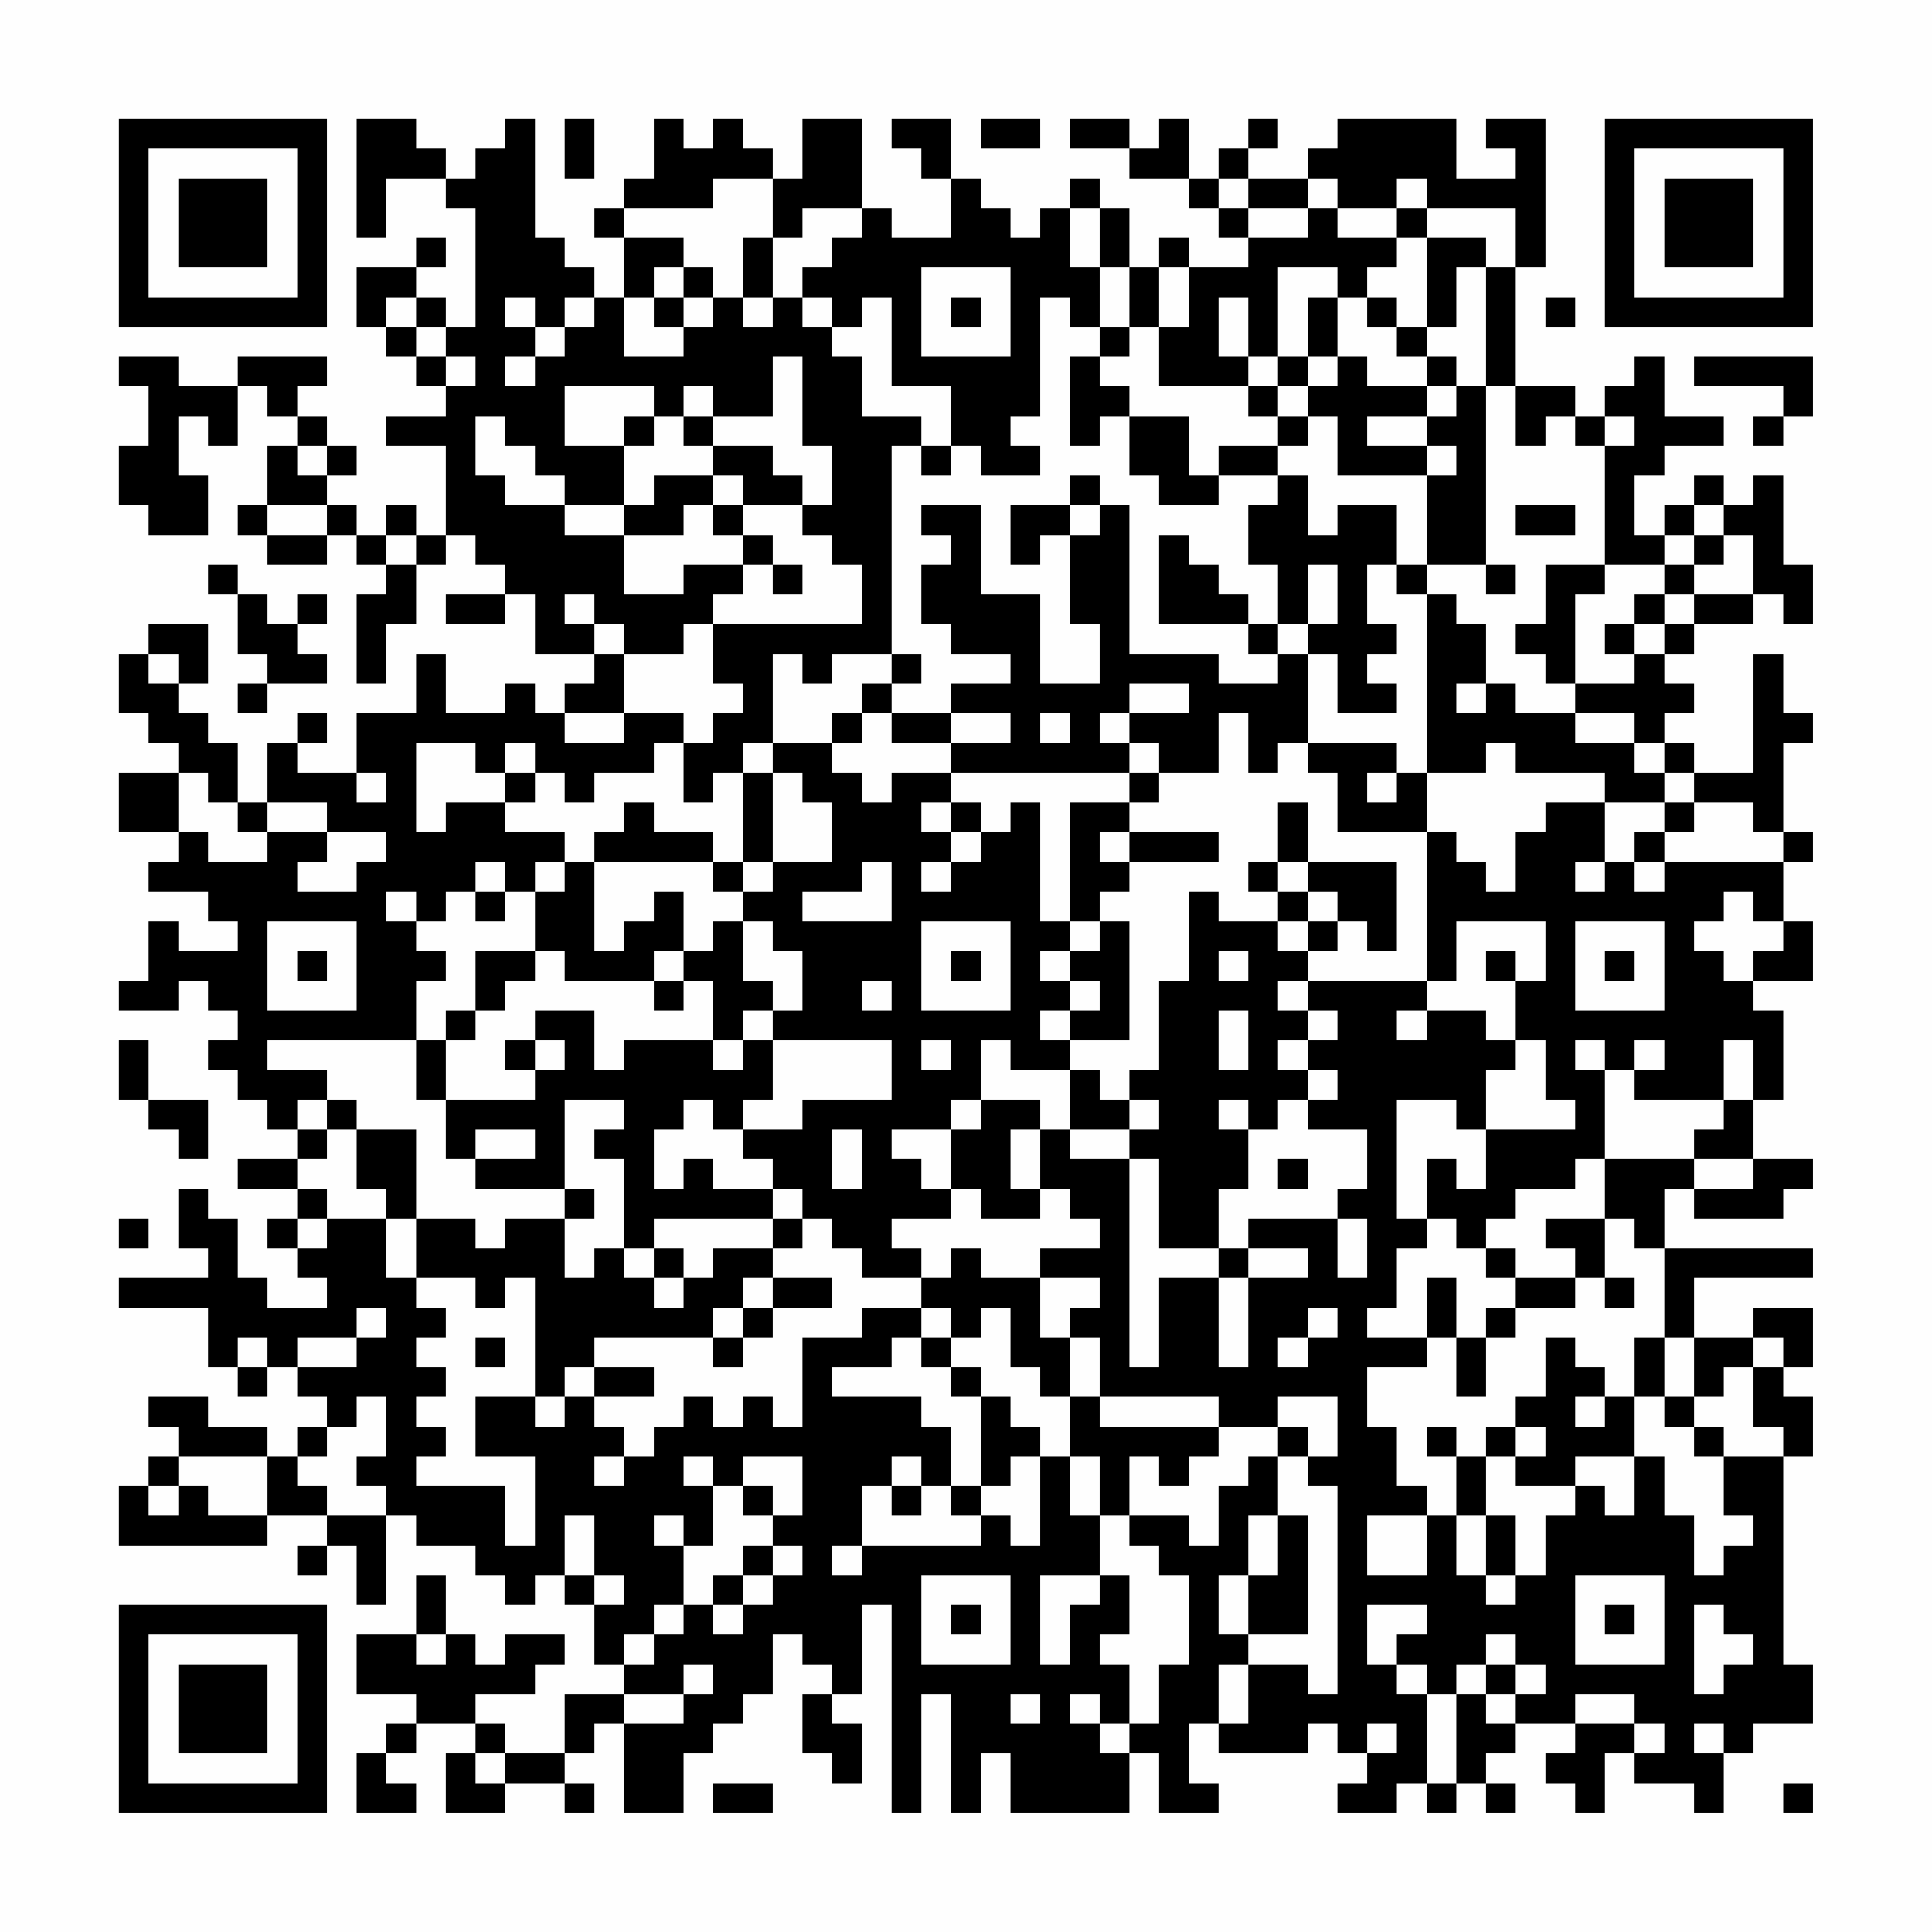<?xml version="1.0" encoding="UTF-8"?>
<svg xmlns="http://www.w3.org/2000/svg" version="1.1" width="300" height="300" viewBox="0 0 300 300"><rect x="0" y="0" width="300" height="300" fill="#fefefe"/><g transform="scale(4.615)"><g transform="translate(4,4)"><path fill-rule="evenodd" d="M8 0L8 4L9 4L9 2L11 2L11 3L12 3L12 7L11 7L11 6L10 6L10 5L11 5L11 4L10 4L10 5L8 5L8 7L9 7L9 8L10 8L10 9L11 9L11 10L9 10L9 11L11 11L11 14L10 14L10 13L9 13L9 14L8 14L8 13L7 13L7 12L8 12L8 11L7 11L7 10L6 10L6 9L7 9L7 8L4 8L4 9L2 9L2 8L0 8L0 9L1 9L1 11L0 11L0 13L1 13L1 14L3 14L3 12L2 12L2 10L3 10L3 11L4 11L4 9L5 9L5 10L6 10L6 11L5 11L5 13L4 13L4 14L5 14L5 15L7 15L7 14L8 14L8 15L9 15L9 16L8 16L8 19L9 19L9 17L10 17L10 15L11 15L11 14L12 14L12 15L13 15L13 16L11 16L11 17L13 17L13 16L14 16L14 18L16 18L16 19L15 19L15 20L14 20L14 19L13 19L13 20L11 20L11 18L10 18L10 20L8 20L8 22L6 22L6 21L7 21L7 20L6 20L6 21L5 21L5 23L4 23L4 21L3 21L3 20L2 20L2 19L3 19L3 17L1 17L1 18L0 18L0 20L1 20L1 21L2 21L2 22L0 22L0 24L2 24L2 25L1 25L1 26L3 26L3 27L4 27L4 28L2 28L2 27L1 27L1 29L0 29L0 30L2 30L2 29L3 29L3 30L4 30L4 31L3 31L3 32L4 32L4 33L5 33L5 34L6 34L6 35L4 35L4 36L6 36L6 37L5 37L5 38L6 38L6 39L7 39L7 40L5 40L5 39L4 39L4 37L3 37L3 36L2 36L2 38L3 38L3 39L0 39L0 40L3 40L3 42L4 42L4 43L5 43L5 42L6 42L6 43L7 43L7 44L6 44L6 45L5 45L5 44L3 44L3 43L1 43L1 44L2 44L2 45L1 45L1 46L0 46L0 48L5 48L5 47L7 47L7 48L6 48L6 49L7 49L7 48L8 48L8 50L9 50L9 47L10 47L10 48L12 48L12 49L13 49L13 50L14 50L14 49L15 49L15 50L16 50L16 52L17 52L17 53L15 53L15 55L13 55L13 54L12 54L12 53L14 53L14 52L15 52L15 51L13 51L13 52L12 52L12 51L11 51L11 49L10 49L10 51L8 51L8 53L10 53L10 54L9 54L9 55L8 55L8 57L10 57L10 56L9 56L9 55L10 55L10 54L12 54L12 55L11 55L11 57L13 57L13 56L15 56L15 57L16 57L16 56L15 56L15 55L16 55L16 54L17 54L17 57L19 57L19 55L20 55L20 54L21 54L21 53L22 53L22 51L23 51L23 52L24 52L24 53L23 53L23 55L24 55L24 56L25 56L25 54L24 54L24 53L25 53L25 50L26 50L26 57L27 57L27 53L28 53L28 57L29 57L29 55L30 55L30 57L34 57L34 55L35 55L35 57L37 57L37 56L36 56L36 54L37 54L37 55L40 55L40 54L41 54L41 55L42 55L42 56L41 56L41 57L43 57L43 56L44 56L44 57L45 57L45 56L46 56L46 57L47 57L47 56L46 56L46 55L47 55L47 54L49 54L49 55L48 55L48 56L49 56L49 57L50 57L50 55L51 55L51 56L53 56L53 57L54 57L54 55L55 55L55 54L57 54L57 52L56 52L56 45L57 45L57 43L56 43L56 42L57 42L57 40L55 40L55 41L53 41L53 39L57 39L57 38L52 38L52 36L53 36L53 37L56 37L56 36L57 36L57 35L55 35L55 33L56 33L56 30L55 30L55 29L57 29L57 27L56 27L56 25L57 25L57 24L56 24L56 21L57 21L57 20L56 20L56 18L55 18L55 22L53 22L53 21L52 21L52 20L53 20L53 19L52 19L52 18L53 18L53 17L55 17L55 16L56 16L56 17L57 17L57 15L56 15L56 12L55 12L55 13L54 13L54 12L53 12L53 13L52 13L52 14L51 14L51 12L52 12L52 11L54 11L54 10L52 10L52 8L51 8L51 9L50 9L50 10L49 10L49 9L47 9L47 5L48 5L48 0L46 0L46 1L47 1L47 2L45 2L45 0L41 0L41 1L40 1L40 2L38 2L38 1L39 1L39 0L38 0L38 1L37 1L37 2L36 2L36 0L35 0L35 1L34 1L34 0L32 0L32 1L34 1L34 2L36 2L36 3L37 3L37 4L38 4L38 5L36 5L36 4L35 4L35 5L34 5L34 3L33 3L33 2L32 2L32 3L31 3L31 4L30 4L30 3L29 3L29 2L28 2L28 0L26 0L26 1L27 1L27 2L28 2L28 4L26 4L26 3L25 3L25 0L23 0L23 2L22 2L22 1L21 1L21 0L20 0L20 1L19 1L19 0L18 0L18 2L17 2L17 3L16 3L16 4L17 4L17 6L16 6L16 5L15 5L15 4L14 4L14 0L13 0L13 1L12 1L12 2L11 2L11 1L10 1L10 0ZM15 0L15 2L16 2L16 0ZM29 0L29 1L31 1L31 0ZM20 2L20 3L17 3L17 4L19 4L19 5L18 5L18 6L17 6L17 8L19 8L19 7L20 7L20 6L21 6L21 7L22 7L22 6L23 6L23 7L24 7L24 8L25 8L25 10L27 10L27 11L26 11L26 18L24 18L24 19L23 19L23 18L22 18L22 21L21 21L21 22L20 22L20 23L19 23L19 21L20 21L20 20L21 20L21 19L20 19L20 17L25 17L25 15L24 15L24 14L23 14L23 13L24 13L24 11L23 11L23 8L22 8L22 10L20 10L20 9L19 9L19 10L18 10L18 9L15 9L15 11L17 11L17 13L15 13L15 12L14 12L14 11L13 11L13 10L12 10L12 12L13 12L13 13L15 13L15 14L17 14L17 16L19 16L19 15L21 15L21 16L20 16L20 17L19 17L19 18L17 18L17 17L16 17L16 16L15 16L15 17L16 17L16 18L17 18L17 20L15 20L15 21L17 21L17 20L19 20L19 21L18 21L18 22L16 22L16 23L15 23L15 22L14 22L14 21L13 21L13 22L12 22L12 21L10 21L10 24L11 24L11 23L13 23L13 24L15 24L15 25L14 25L14 26L13 26L13 25L12 25L12 26L11 26L11 27L10 27L10 26L9 26L9 27L10 27L10 28L11 28L11 29L10 29L10 31L5 31L5 32L7 32L7 33L6 33L6 34L7 34L7 35L6 35L6 36L7 36L7 37L6 37L6 38L7 38L7 37L9 37L9 39L10 39L10 40L11 40L11 41L10 41L10 42L11 42L11 43L10 43L10 44L11 44L11 45L10 45L10 46L13 46L13 48L14 48L14 45L12 45L12 43L14 43L14 44L15 44L15 43L16 43L16 44L17 44L17 45L16 45L16 46L17 46L17 45L18 45L18 44L19 44L19 43L20 43L20 44L21 44L21 43L22 43L22 44L23 44L23 41L25 41L25 40L27 40L27 41L26 41L26 42L24 42L24 43L27 43L27 44L28 44L28 46L27 46L27 45L26 45L26 46L25 46L25 48L24 48L24 49L25 49L25 48L29 48L29 47L30 47L30 48L31 48L31 45L32 45L32 47L33 47L33 49L31 49L31 52L32 52L32 50L33 50L33 49L34 49L34 51L33 51L33 52L34 52L34 54L33 54L33 53L32 53L32 54L33 54L33 55L34 55L34 54L35 54L35 52L36 52L36 49L35 49L35 48L34 48L34 47L36 47L36 48L37 48L37 46L38 46L38 45L39 45L39 47L38 47L38 49L37 49L37 51L38 51L38 52L37 52L37 54L38 54L38 52L40 52L40 53L41 53L41 46L40 46L40 45L41 45L41 43L39 43L39 44L37 44L37 43L33 43L33 41L32 41L32 40L33 40L33 39L31 39L31 38L33 38L33 37L32 37L32 36L31 36L31 34L32 34L32 35L34 35L34 42L35 42L35 39L37 39L37 42L38 42L38 39L40 39L40 38L38 38L38 37L41 37L41 39L42 39L42 37L41 37L41 36L42 36L42 34L40 34L40 33L41 33L41 32L40 32L40 31L41 31L41 30L40 30L40 29L44 29L44 30L43 30L43 31L44 31L44 30L46 30L46 31L47 31L47 32L46 32L46 34L45 34L45 33L43 33L43 37L44 37L44 38L43 38L43 40L42 40L42 41L44 41L44 42L42 42L42 44L43 44L43 46L44 46L44 47L42 47L42 49L44 49L44 47L45 47L45 49L46 49L46 50L47 50L47 49L48 49L48 47L49 47L49 46L50 46L50 47L51 47L51 45L52 45L52 47L53 47L53 49L54 49L54 48L55 48L55 47L54 47L54 45L56 45L56 44L55 44L55 42L56 42L56 41L55 41L55 42L54 42L54 43L53 43L53 41L52 41L52 38L51 38L51 37L50 37L50 35L53 35L53 36L55 36L55 35L53 35L53 34L54 34L54 33L55 33L55 31L54 31L54 33L51 33L51 32L52 32L52 31L51 31L51 32L50 32L50 31L49 31L49 32L50 32L50 35L49 35L49 36L47 36L47 37L46 37L46 38L45 38L45 37L44 37L44 35L45 35L45 36L46 36L46 34L49 34L49 33L48 33L48 31L47 31L47 29L48 29L48 27L45 27L45 29L44 29L44 24L45 24L45 25L46 25L46 26L47 26L47 24L48 24L48 23L50 23L50 25L49 25L49 26L50 26L50 25L51 25L51 26L52 26L52 25L56 25L56 24L55 24L55 23L53 23L53 22L52 22L52 21L51 21L51 20L49 20L49 19L51 19L51 18L52 18L52 17L53 17L53 16L55 16L55 14L54 14L54 13L53 13L53 14L52 14L52 15L50 15L50 11L51 11L51 10L50 10L50 11L49 11L49 10L48 10L48 11L47 11L47 9L46 9L46 5L47 5L47 3L44 3L44 2L43 2L43 3L41 3L41 2L40 2L40 3L38 3L38 2L37 2L37 3L38 3L38 4L40 4L40 3L41 3L41 4L43 4L43 5L42 5L42 6L41 6L41 5L39 5L39 8L38 8L38 6L37 6L37 8L38 8L38 9L35 9L35 7L36 7L36 5L35 5L35 7L34 7L34 5L33 5L33 3L32 3L32 5L33 5L33 7L32 7L32 6L31 6L31 10L30 10L30 11L31 11L31 12L29 12L29 11L28 11L28 9L26 9L26 6L25 6L25 7L24 7L24 6L23 6L23 5L24 5L24 4L25 4L25 3L23 3L23 4L22 4L22 2ZM43 3L43 4L44 4L44 7L43 7L43 6L42 6L42 7L43 7L43 8L44 8L44 9L42 9L42 8L41 8L41 6L40 6L40 8L39 8L39 9L38 9L38 10L39 10L39 11L37 11L37 12L36 12L36 10L34 10L34 9L33 9L33 8L34 8L34 7L33 7L33 8L32 8L32 11L33 11L33 10L34 10L34 12L35 12L35 13L37 13L37 12L39 12L39 13L38 13L38 15L39 15L39 17L38 17L38 16L37 16L37 15L36 15L36 14L35 14L35 17L38 17L38 18L39 18L39 19L37 19L37 18L34 18L34 13L33 13L33 12L32 12L32 13L30 13L30 15L31 15L31 14L32 14L32 17L33 17L33 19L31 19L31 16L29 16L29 13L27 13L27 14L28 14L28 15L27 15L27 17L28 17L28 18L30 18L30 19L28 19L28 20L26 20L26 19L27 19L27 18L26 18L26 19L25 19L25 20L24 20L24 21L22 21L22 22L21 22L21 25L20 25L20 24L18 24L18 23L17 23L17 24L16 24L16 25L15 25L15 26L14 26L14 28L12 28L12 30L11 30L11 31L10 31L10 33L11 33L11 35L12 35L12 36L15 36L15 37L13 37L13 38L12 38L12 37L10 37L10 34L8 34L8 33L7 33L7 34L8 34L8 36L9 36L9 37L10 37L10 39L12 39L12 40L13 40L13 39L14 39L14 43L15 43L15 42L16 42L16 43L18 43L18 42L16 42L16 41L20 41L20 42L21 42L21 41L22 41L22 40L24 40L24 39L22 39L22 38L23 38L23 37L24 37L24 38L25 38L25 39L27 39L27 40L28 40L28 41L27 41L27 42L28 42L28 43L29 43L29 46L28 46L28 47L29 47L29 46L30 46L30 45L31 45L31 44L30 44L30 43L29 43L29 42L28 42L28 41L29 41L29 40L30 40L30 42L31 42L31 43L32 43L32 45L33 45L33 47L34 47L34 45L35 45L35 46L36 46L36 45L37 45L37 44L33 44L33 43L32 43L32 41L31 41L31 39L29 39L29 38L28 38L28 39L27 39L27 38L26 38L26 37L28 37L28 36L29 36L29 37L31 37L31 36L30 36L30 34L31 34L31 33L29 33L29 31L30 31L30 32L32 32L32 34L34 34L34 35L35 35L35 38L37 38L37 39L38 39L38 38L37 38L37 36L38 36L38 34L39 34L39 33L40 33L40 32L39 32L39 31L40 31L40 30L39 30L39 29L40 29L40 28L41 28L41 27L42 27L42 28L43 28L43 25L40 25L40 23L39 23L39 25L38 25L38 26L39 26L39 27L37 27L37 26L36 26L36 29L35 29L35 32L34 32L34 33L33 33L33 32L32 32L32 31L34 31L34 27L33 27L33 26L34 26L34 25L37 25L37 24L34 24L34 23L35 23L35 22L37 22L37 20L38 20L38 22L39 22L39 21L40 21L40 22L41 22L41 24L44 24L44 22L46 22L46 21L47 21L47 22L50 22L50 23L52 23L52 24L51 24L51 25L52 25L52 24L53 24L53 23L52 23L52 22L51 22L51 21L49 21L49 20L47 20L47 19L46 19L46 17L45 17L45 16L44 16L44 15L46 15L46 16L47 16L47 15L46 15L46 9L45 9L45 8L44 8L44 7L45 7L45 5L46 5L46 4L44 4L44 3ZM21 4L21 6L22 6L22 4ZM19 5L19 6L18 6L18 7L19 7L19 6L20 6L20 5ZM27 5L27 8L30 8L30 5ZM9 6L9 7L10 7L10 8L11 8L11 9L12 9L12 8L11 8L11 7L10 7L10 6ZM13 6L13 7L14 7L14 8L13 8L13 9L14 9L14 8L15 8L15 7L16 7L16 6L15 6L15 7L14 7L14 6ZM28 6L28 7L29 7L29 6ZM48 6L48 7L49 7L49 6ZM40 8L40 9L39 9L39 10L40 10L40 11L39 11L39 12L40 12L40 14L41 14L41 13L43 13L43 15L42 15L42 17L43 17L43 18L42 18L42 19L43 19L43 20L41 20L41 18L40 18L40 17L41 17L41 15L40 15L40 17L39 17L39 18L40 18L40 21L43 21L43 22L42 22L42 23L43 23L43 22L44 22L44 16L43 16L43 15L44 15L44 12L45 12L45 11L44 11L44 10L45 10L45 9L44 9L44 10L42 10L42 11L44 11L44 12L41 12L41 10L40 10L40 9L41 9L41 8ZM53 8L53 9L56 9L56 10L55 10L55 11L56 11L56 10L57 10L57 8ZM17 10L17 11L18 11L18 10ZM19 10L19 11L20 11L20 12L18 12L18 13L17 13L17 14L19 14L19 13L20 13L20 14L21 14L21 15L22 15L22 16L23 16L23 15L22 15L22 14L21 14L21 13L23 13L23 12L22 12L22 11L20 11L20 10ZM6 11L6 12L7 12L7 11ZM27 11L27 12L28 12L28 11ZM20 12L20 13L21 13L21 12ZM5 13L5 14L7 14L7 13ZM32 13L32 14L33 14L33 13ZM47 13L47 14L49 14L49 13ZM9 14L9 15L10 15L10 14ZM53 14L53 15L52 15L52 16L51 16L51 17L50 17L50 18L51 18L51 17L52 17L52 16L53 16L53 15L54 15L54 14ZM3 15L3 16L4 16L4 18L5 18L5 19L4 19L4 20L5 20L5 19L7 19L7 18L6 18L6 17L7 17L7 16L6 16L6 17L5 17L5 16L4 16L4 15ZM48 15L48 17L47 17L47 18L48 18L48 19L49 19L49 16L50 16L50 15ZM1 18L1 19L2 19L2 18ZM34 19L34 20L33 20L33 21L34 21L34 22L28 22L28 21L30 21L30 20L28 20L28 21L26 21L26 20L25 20L25 21L24 21L24 22L25 22L25 23L26 23L26 22L28 22L28 23L27 23L27 24L28 24L28 25L27 25L27 26L28 26L28 25L29 25L29 24L30 24L30 23L31 23L31 27L32 27L32 28L31 28L31 29L32 29L32 30L31 30L31 31L32 31L32 30L33 30L33 29L32 29L32 28L33 28L33 27L32 27L32 23L34 23L34 22L35 22L35 21L34 21L34 20L36 20L36 19ZM45 19L45 20L46 20L46 19ZM31 20L31 21L32 21L32 20ZM2 22L2 24L3 24L3 25L5 25L5 24L7 24L7 25L6 25L6 26L8 26L8 25L9 25L9 24L7 24L7 23L5 23L5 24L4 24L4 23L3 23L3 22ZM8 22L8 23L9 23L9 22ZM13 22L13 23L14 23L14 22ZM22 22L22 25L21 25L21 26L20 26L20 25L16 25L16 28L17 28L17 27L18 27L18 26L19 26L19 28L18 28L18 29L15 29L15 28L14 28L14 29L13 29L13 30L12 30L12 31L11 31L11 33L14 33L14 32L15 32L15 31L14 31L14 30L16 30L16 32L17 32L17 31L20 31L20 32L21 32L21 31L22 31L22 33L21 33L21 34L20 34L20 33L19 33L19 34L18 34L18 36L19 36L19 35L20 35L20 36L22 36L22 37L18 37L18 38L17 38L17 35L16 35L16 34L17 34L17 33L15 33L15 36L16 36L16 37L15 37L15 39L16 39L16 38L17 38L17 39L18 39L18 40L19 40L19 39L20 39L20 38L22 38L22 37L23 37L23 36L22 36L22 35L21 35L21 34L23 34L23 33L26 33L26 31L22 31L22 30L23 30L23 28L22 28L22 27L21 27L21 26L22 26L22 25L24 25L24 23L23 23L23 22ZM28 23L28 24L29 24L29 23ZM33 24L33 25L34 25L34 24ZM25 25L25 26L23 26L23 27L26 27L26 25ZM39 25L39 26L40 26L40 27L39 27L39 28L40 28L40 27L41 27L41 26L40 26L40 25ZM12 26L12 27L13 27L13 26ZM54 26L54 27L53 27L53 28L54 28L54 29L55 29L55 28L56 28L56 27L55 27L55 26ZM5 27L5 30L8 30L8 27ZM20 27L20 28L19 28L19 29L18 29L18 30L19 30L19 29L20 29L20 31L21 31L21 30L22 30L22 29L21 29L21 27ZM27 27L27 30L30 30L30 27ZM49 27L49 30L52 30L52 27ZM6 28L6 29L7 29L7 28ZM28 28L28 29L29 29L29 28ZM37 28L37 29L38 29L38 28ZM46 28L46 29L47 29L47 28ZM50 28L50 29L51 29L51 28ZM25 29L25 30L26 30L26 29ZM37 30L37 32L38 32L38 30ZM0 31L0 33L1 33L1 34L2 34L2 35L3 35L3 33L1 33L1 31ZM13 31L13 32L14 32L14 31ZM27 31L27 32L28 32L28 31ZM28 33L28 34L26 34L26 35L27 35L27 36L28 36L28 34L29 34L29 33ZM34 33L34 34L35 34L35 33ZM37 33L37 34L38 34L38 33ZM12 34L12 35L14 35L14 34ZM24 34L24 36L25 36L25 34ZM39 35L39 36L40 36L40 35ZM0 37L0 38L1 38L1 37ZM48 37L48 38L49 38L49 39L47 39L47 38L46 38L46 39L47 39L47 40L46 40L46 41L45 41L45 39L44 39L44 41L45 41L45 43L46 43L46 41L47 41L47 40L49 40L49 39L50 39L50 40L51 40L51 39L50 39L50 37ZM18 38L18 39L19 39L19 38ZM21 39L21 40L20 40L20 41L21 41L21 40L22 40L22 39ZM8 40L8 41L6 41L6 42L8 42L8 41L9 41L9 40ZM40 40L40 41L39 41L39 42L40 42L40 41L41 41L41 40ZM4 41L4 42L5 42L5 41ZM12 41L12 42L13 42L13 41ZM48 41L48 43L47 43L47 44L46 44L46 45L45 45L45 44L44 44L44 45L45 45L45 47L46 47L46 49L47 49L47 47L46 47L46 45L47 45L47 46L49 46L49 45L51 45L51 43L52 43L52 44L53 44L53 45L54 45L54 44L53 44L53 43L52 43L52 41L51 41L51 43L50 43L50 42L49 42L49 41ZM8 43L8 44L7 44L7 45L6 45L6 46L7 46L7 47L9 47L9 46L8 46L8 45L9 45L9 43ZM49 43L49 44L50 44L50 43ZM39 44L39 45L40 45L40 44ZM47 44L47 45L48 45L48 44ZM2 45L2 46L1 46L1 47L2 47L2 46L3 46L3 47L5 47L5 45ZM19 45L19 46L20 46L20 48L19 48L19 47L18 47L18 48L19 48L19 50L18 50L18 51L17 51L17 52L18 52L18 51L19 51L19 50L20 50L20 51L21 51L21 50L22 50L22 49L23 49L23 48L22 48L22 47L23 47L23 45L21 45L21 46L20 46L20 45ZM21 46L21 47L22 47L22 46ZM26 46L26 47L27 47L27 46ZM15 47L15 49L16 49L16 50L17 50L17 49L16 49L16 47ZM39 47L39 49L38 49L38 51L40 51L40 47ZM21 48L21 49L20 49L20 50L21 50L21 49L22 49L22 48ZM27 49L27 52L30 52L30 49ZM49 49L49 52L52 52L52 49ZM28 50L28 51L29 51L29 50ZM42 50L42 52L43 52L43 53L44 53L44 56L45 56L45 53L46 53L46 54L47 54L47 53L48 53L48 52L47 52L47 51L46 51L46 52L45 52L45 53L44 53L44 52L43 52L43 51L44 51L44 50ZM50 50L50 51L51 51L51 50ZM53 50L53 53L54 53L54 52L55 52L55 51L54 51L54 50ZM10 51L10 52L11 52L11 51ZM19 52L19 53L17 53L17 54L19 54L19 53L20 53L20 52ZM46 52L46 53L47 53L47 52ZM30 53L30 54L31 54L31 53ZM49 53L49 54L51 54L51 55L52 55L52 54L51 54L51 53ZM42 54L42 55L43 55L43 54ZM53 54L53 55L54 55L54 54ZM12 55L12 56L13 56L13 55ZM20 56L20 57L22 57L22 56ZM56 56L56 57L57 57L57 56ZM0 0L0 7L7 7L7 0ZM1 1L1 6L6 6L6 1ZM2 2L2 5L5 5L5 2ZM50 0L50 7L57 7L57 0ZM51 1L51 6L56 6L56 1ZM52 2L52 5L55 5L55 2ZM0 50L0 57L7 57L7 50ZM1 51L1 56L6 56L6 51ZM2 52L2 55L5 55L5 52Z" fill="#000000"/></g></g></svg>
